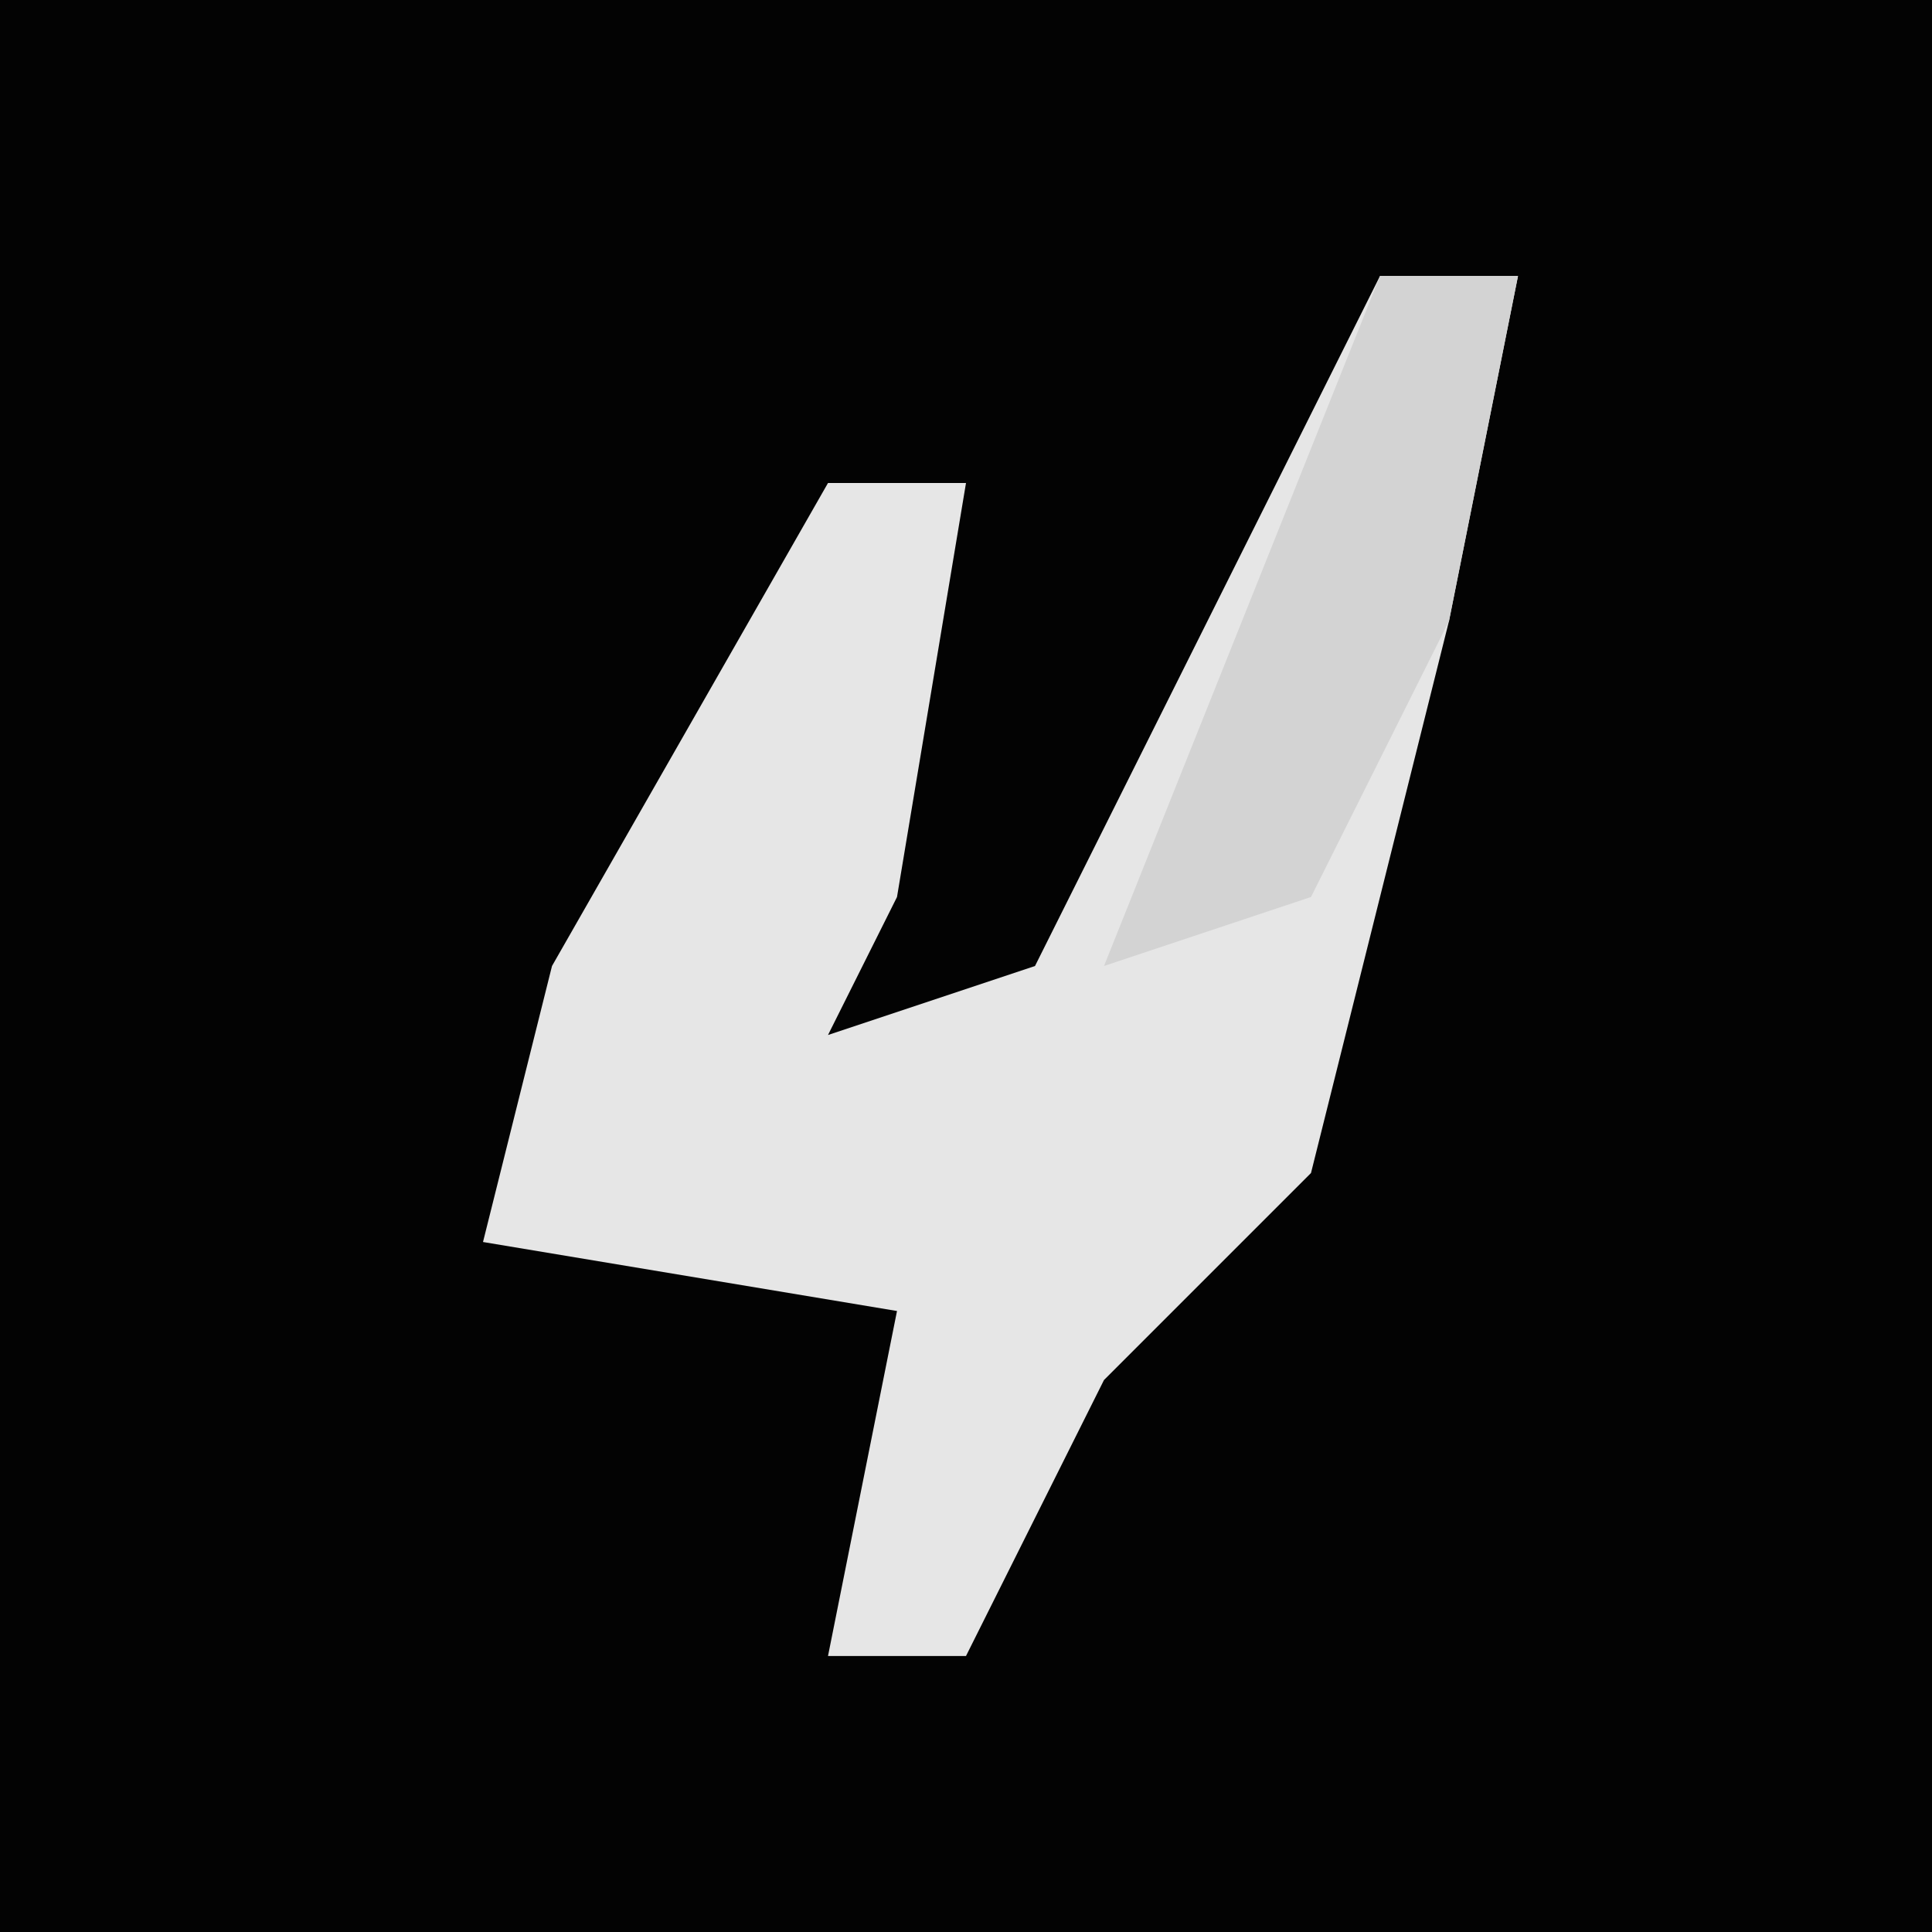 <?xml version="1.0" encoding="UTF-8"?>
<svg version="1.1" xmlns="http://www.w3.org/2000/svg" width="28" height="28">
<path d="M0,0 L28,0 L28,28 L0,28 Z " fill="#030303" transform="translate(0,0)"/>
<path d="M0,0 L2,0 L1,5 L-1,13 L-4,16 L-6,20 L-8,20 L-7,15 L-13,14 L-12,10 L-8,3 L-6,3 L-7,9 L-8,11 L-5,10 Z " fill="#E6E6E6" transform="translate(20,4)"/>
<path d="M0,0 L2,0 L1,5 L-1,9 L-4,10 L-2,5 Z " fill="#D3D3D3" transform="translate(20,4)"/>
</svg>

